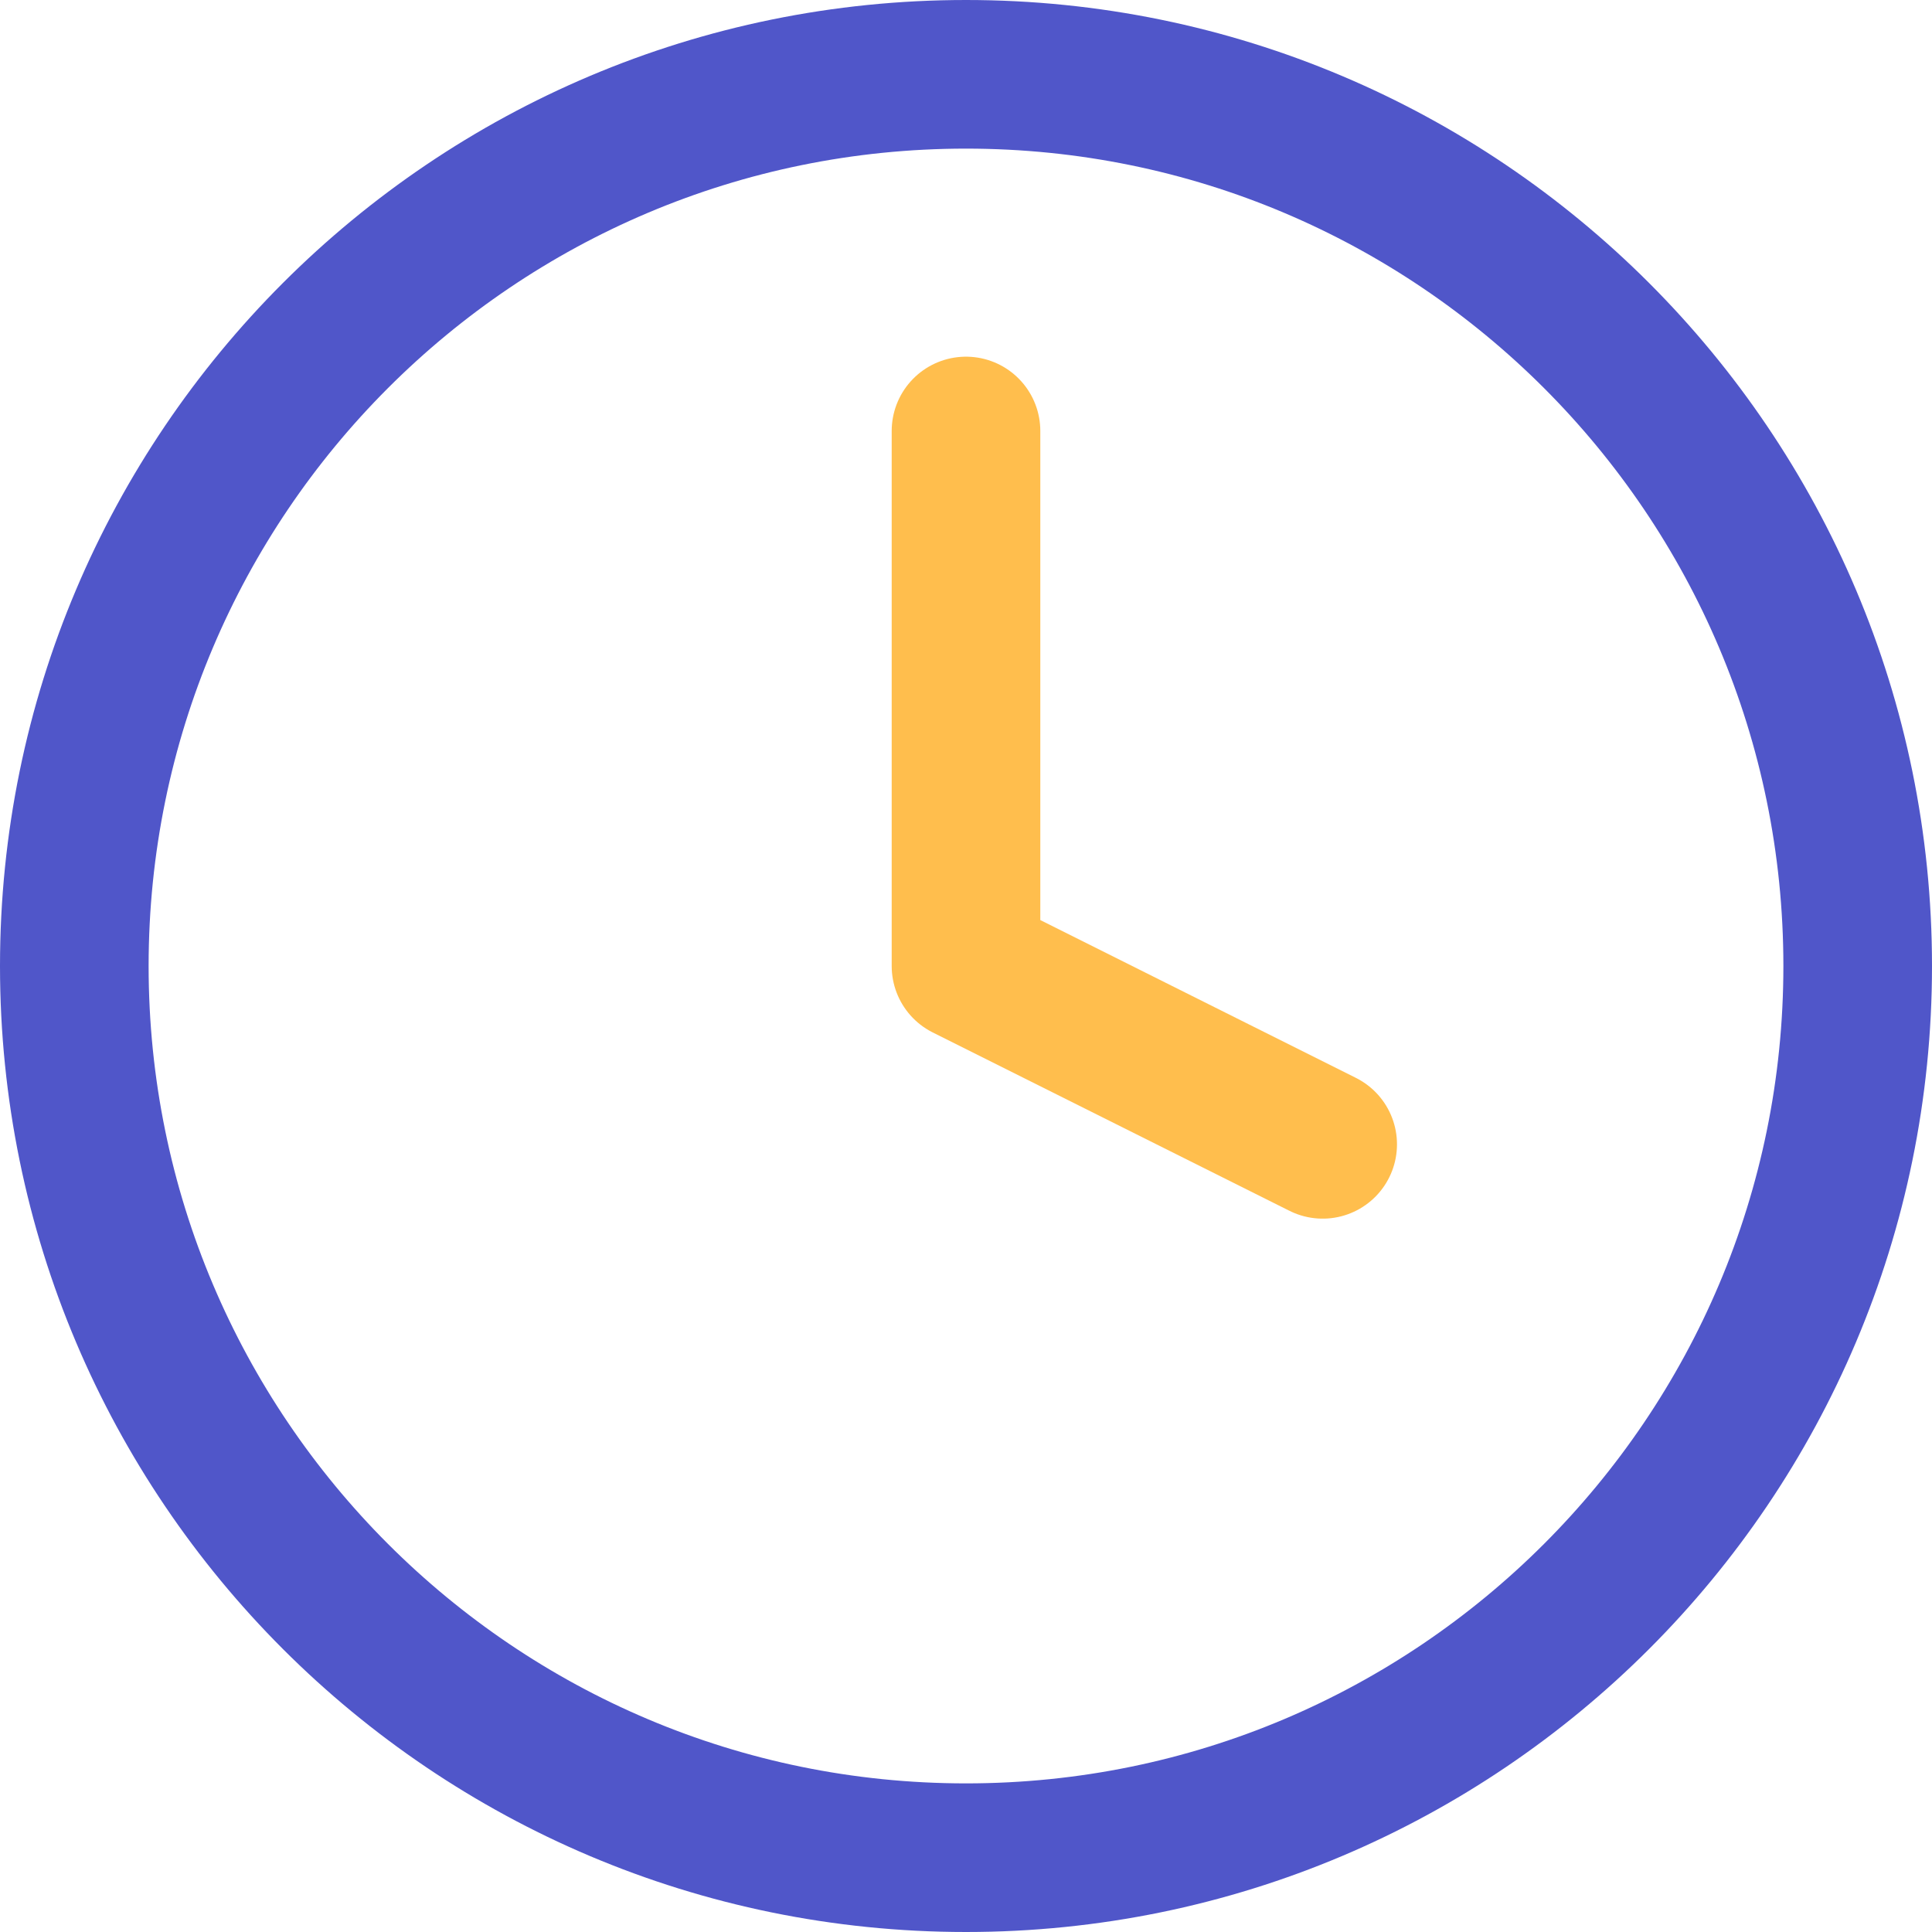 <svg width="26" height="26" viewBox="0 0 26 26" fill="none" xmlns="http://www.w3.org/2000/svg">
<path d="M13 25C19.627 25 25 19.627 25 13C25 6.373 19.627 1 13 1C6.373 1 1 6.373 1 13C1 19.627 6.373 25 13 25Z" stroke="#5056C9" stroke-width="2" stroke-linecap="round" stroke-linejoin="round"/>
<path d="M13 5.8V13L17.8 15.4" stroke="#FFBE4D" stroke-width="2" stroke-linecap="round" stroke-linejoin="round"/>
</svg>

